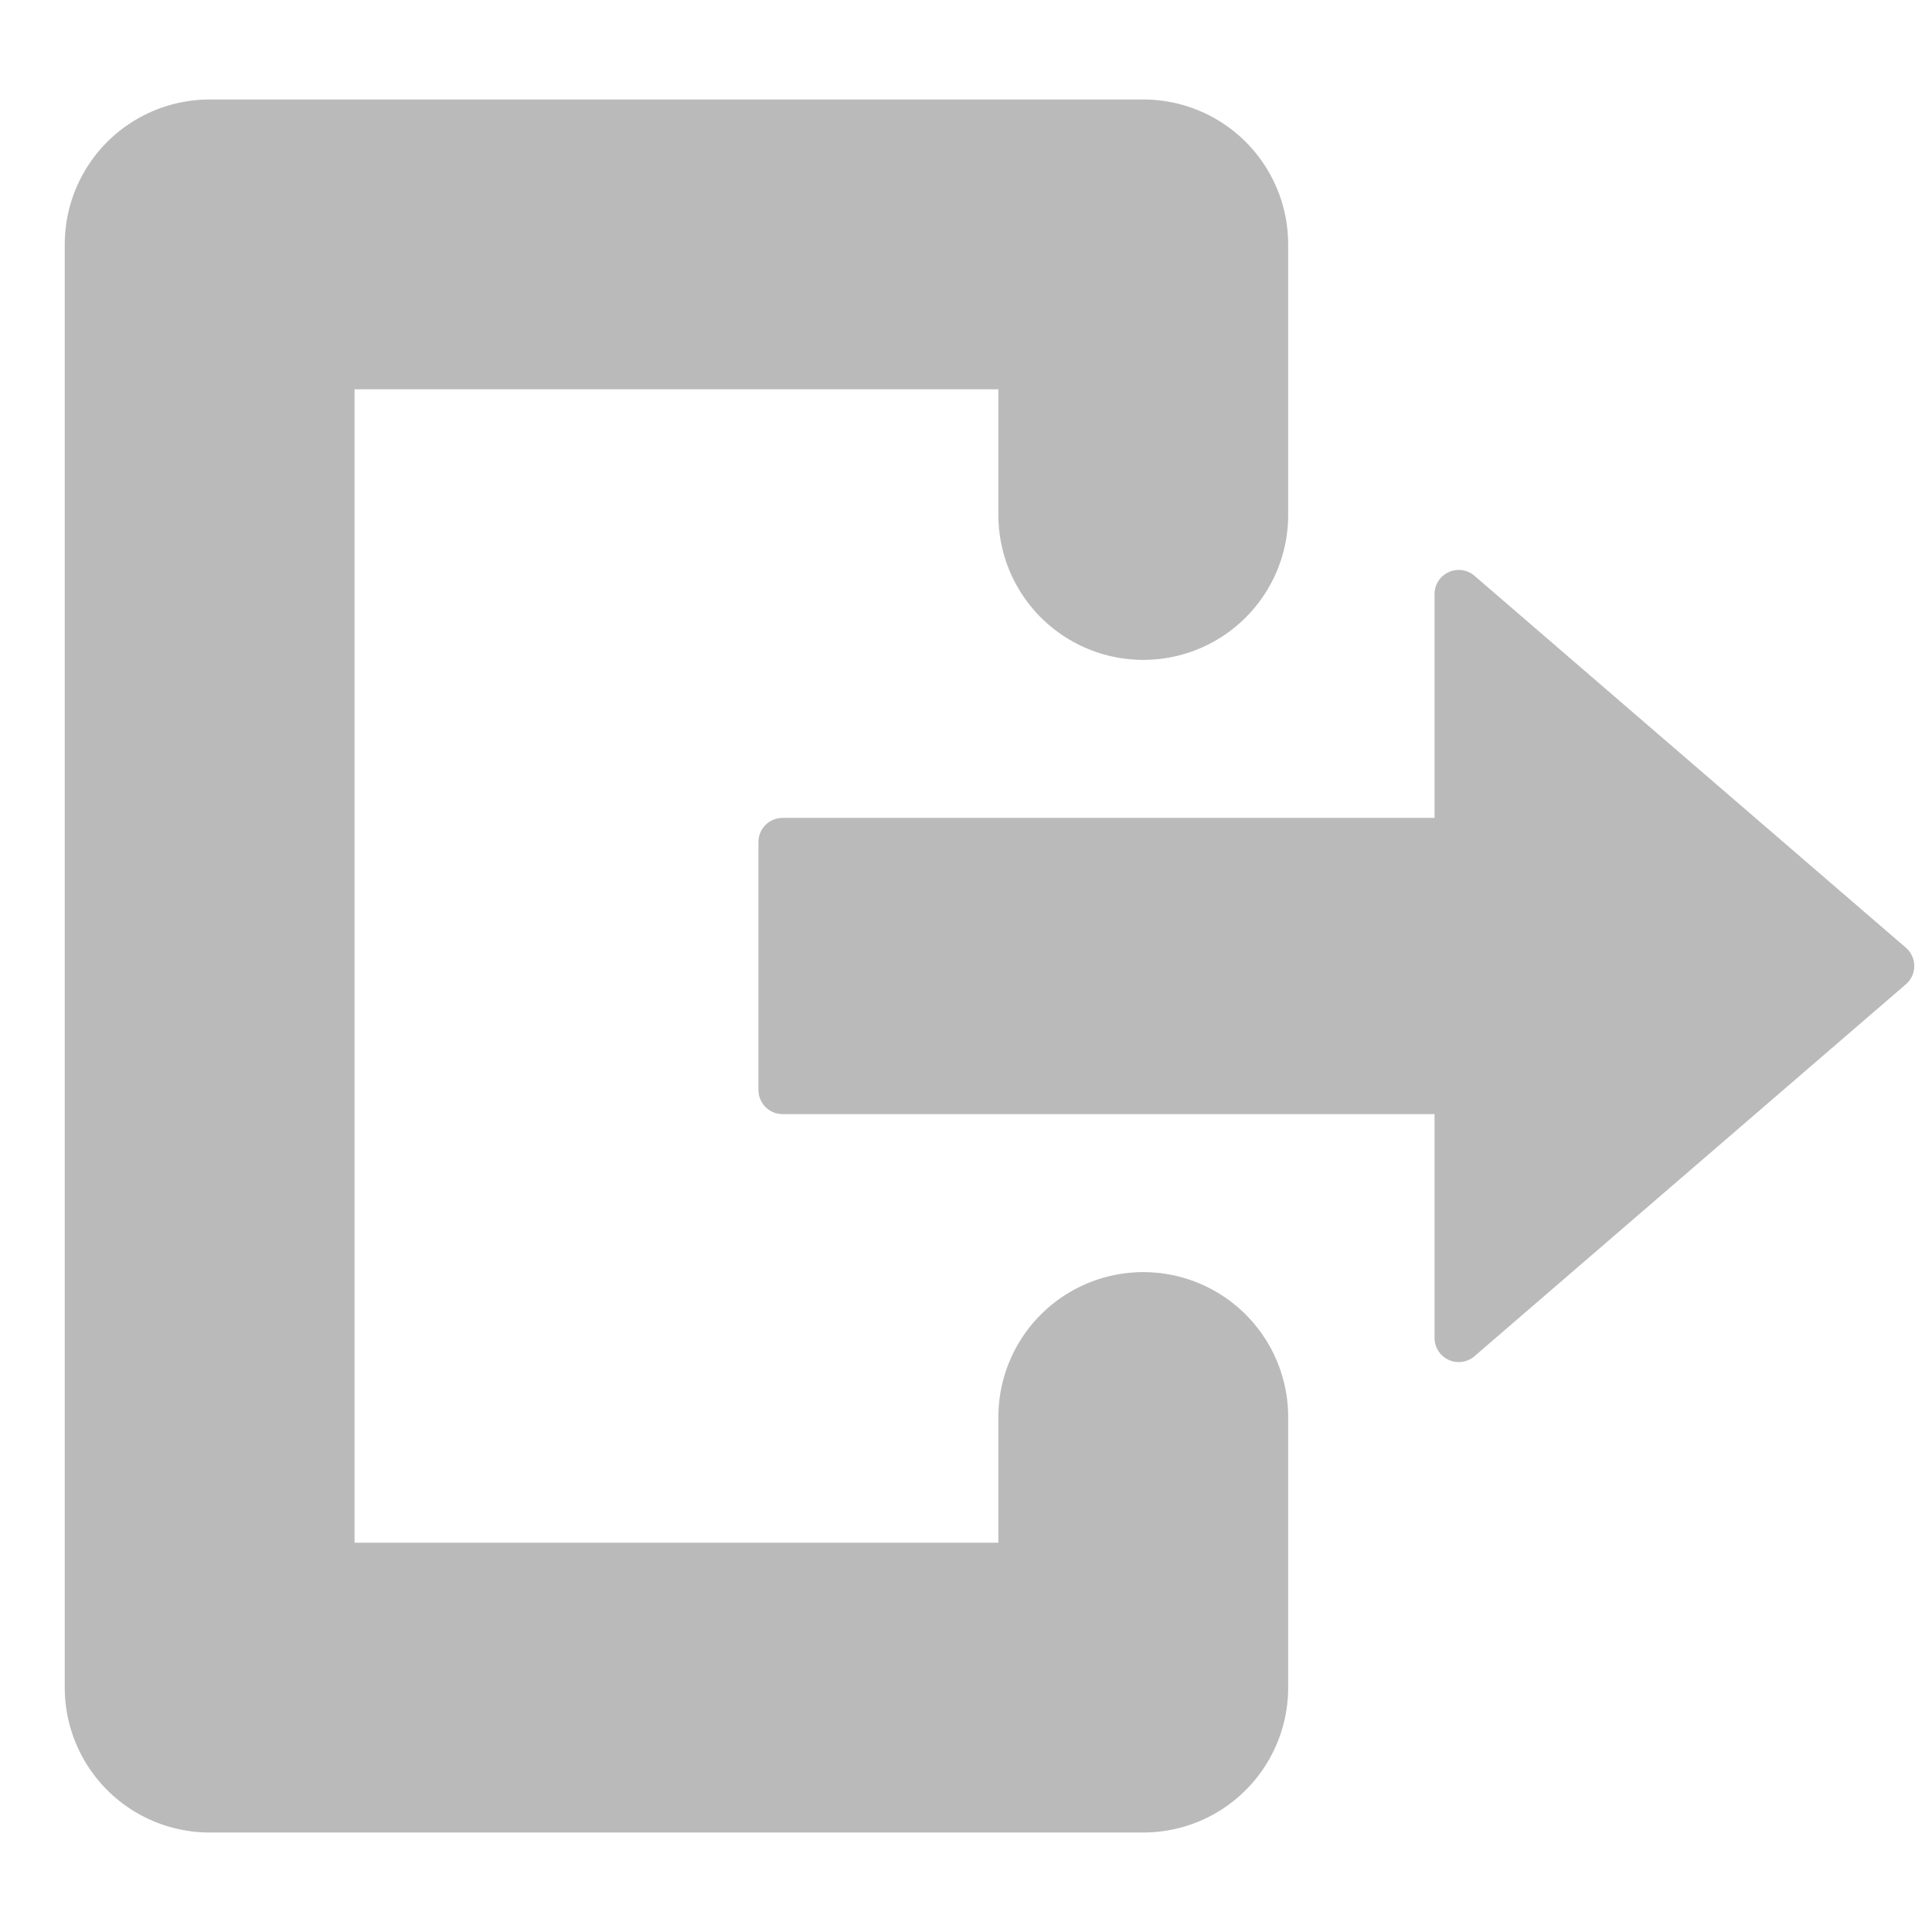 <?xml version="1.0" encoding="UTF-8" standalone="no"?>
<svg
   xmlns:dc="http://purl.org/dc/elements/1.1/"
   xmlns:cc="http://creativecommons.org/ns#"
   xmlns:rdf="http://www.w3.org/1999/02/22-rdf-syntax-ns#"
   xmlns:svg="http://www.w3.org/2000/svg"
   xmlns="http://www.w3.org/2000/svg"
   xmlns:sodipodi="http://sodipodi.sourceforge.net/DTD/sodipodi-0.dtd"
   xmlns:inkscape="http://www.inkscape.org/namespaces/inkscape"
   width="200mm"
   height="200mm"
   viewBox="0 0 200 200"
   version="1.1"
   id="svg9409"
   inkscape:version="1.0.1 (c497b03c, 2020-09-10)"
   sodipodi:docname="logout.svg">
  <defs
     id="defs9403" />
  <sodipodi:namedview
     id="base"
     pagecolor="#ffffff"
     bordercolor="#666666"
     borderopacity="1.0"
     inkscape:pageopacity="0.0"
     inkscape:pageshadow="2"
     inkscape:zoom="0.5992973"
     inkscape:cx="-42.046389"
     inkscape:cy="334.4199"
     inkscape:document-units="mm"
     inkscape:current-layer="layer1"
     inkscape:document-rotation="0"
     showgrid="false"
     inkscape:showpageshadow="false"
     showguides="false"
     inkscape:window-width="1252"
     inkscape:window-height="700"
     inkscape:window-x="0"
     inkscape:window-y="23"
     inkscape:window-maximized="0" />
  <g
     inkscape:label="Layer 1"
     inkscape:groupmode="layer"
     id="layer1">
    <path
       style="fill:none;stroke:#bababa;stroke-width:30;stroke-linecap:round;stroke-linejoin:round;stroke-miterlimit:4;stroke-dasharray:none;stroke-opacity:1"
       d="M 118.351,53.311 V 25.298 H 21.702 V 174.702 h 96.649 v -28.013"
       id="path9972"
       sodipodi:nodetypes="cccccc" />
    <path
       style="fill:#bababa;fill-opacity:1;stroke:#bababa;stroke-width:5;stroke-linecap:butt;stroke-linejoin:round;stroke-miterlimit:4;stroke-dasharray:none;stroke-opacity:1"
       d="M 81.013,87.166 H 151.003 V 61.498 L 195.663,100 151.003,138.502 V 112.834 H 81.013 Z"
       id="path9992"
       sodipodi:nodetypes="cccccccc" />
  </g>
</svg>
